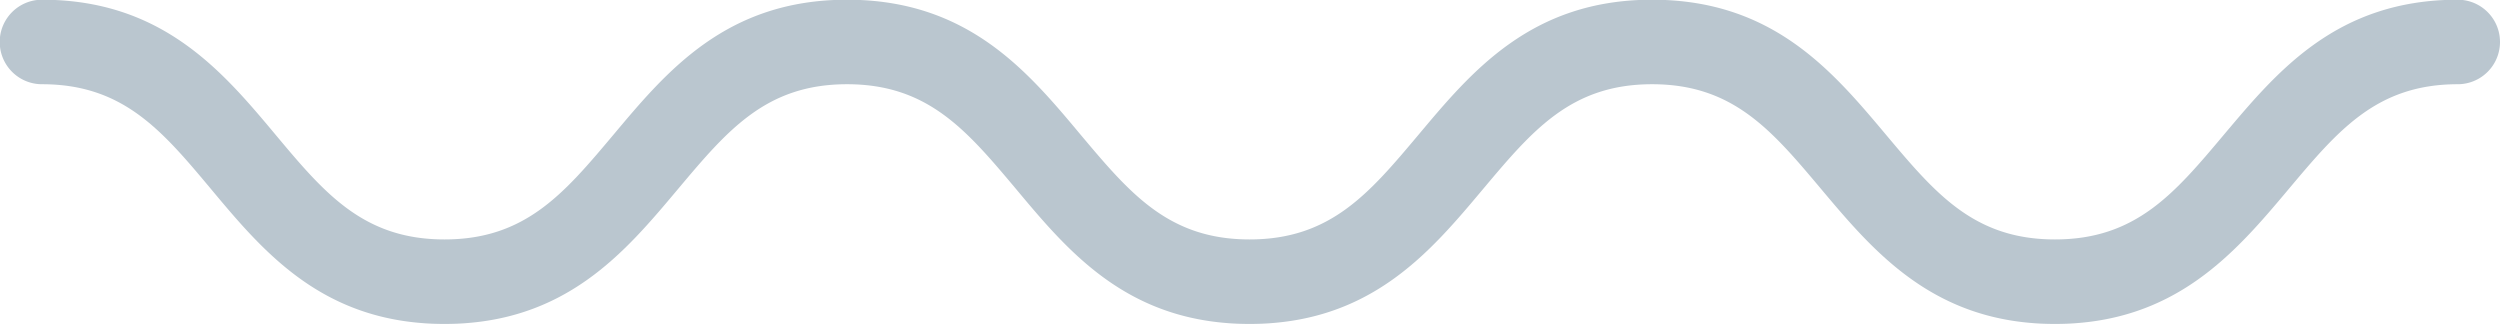 <svg id="Слой_1" data-name="Слой 1" xmlns="http://www.w3.org/2000/svg" viewBox="0 0 88.75 11.5"><defs><style>.cls-1{fill:#bac6cf;}</style></defs><title>404</title><path class="cls-1" d="M170.37,148c-4.27,0-6.41-2.54-8.3-4.79-1.75-2.08-3.12-3.72-6-3.72s-4.25,1.64-6,3.72c-1.88,2.24-4,4.79-8.29,4.79s-6.41-2.54-8.29-4.79c-1.75-2.08-3.12-3.72-6-3.72s-4.25,1.64-6,3.72c-1.88,2.24-4,4.79-8.29,4.79s-6.41-2.54-8.29-4.79c-1.74-2.08-3.12-3.72-6-3.72a1.5,1.5,0,1,1,0-3c4.27,0,6.41,2.54,8.29,4.79,1.74,2.08,3.12,3.72,6,3.72s4.25-1.64,6-3.72c1.88-2.24,4-4.79,8.29-4.79s6.41,2.54,8.29,4.79c1.75,2.08,3.12,3.72,6,3.72s4.25-1.64,6-3.72c1.88-2.24,4-4.79,8.29-4.79s6.41,2.54,8.3,4.79c1.75,2.08,3.12,3.72,6,3.72s4.25-1.64,6-3.72c1.89-2.24,4-4.79,8.3-4.79a1.5,1.5,0,0,1,0,3c-2.88,0-4.25,1.64-6,3.72C176.78,145.46,174.64,148,170.37,148Z" transform="translate(-97.42 -136.5)"/></svg>